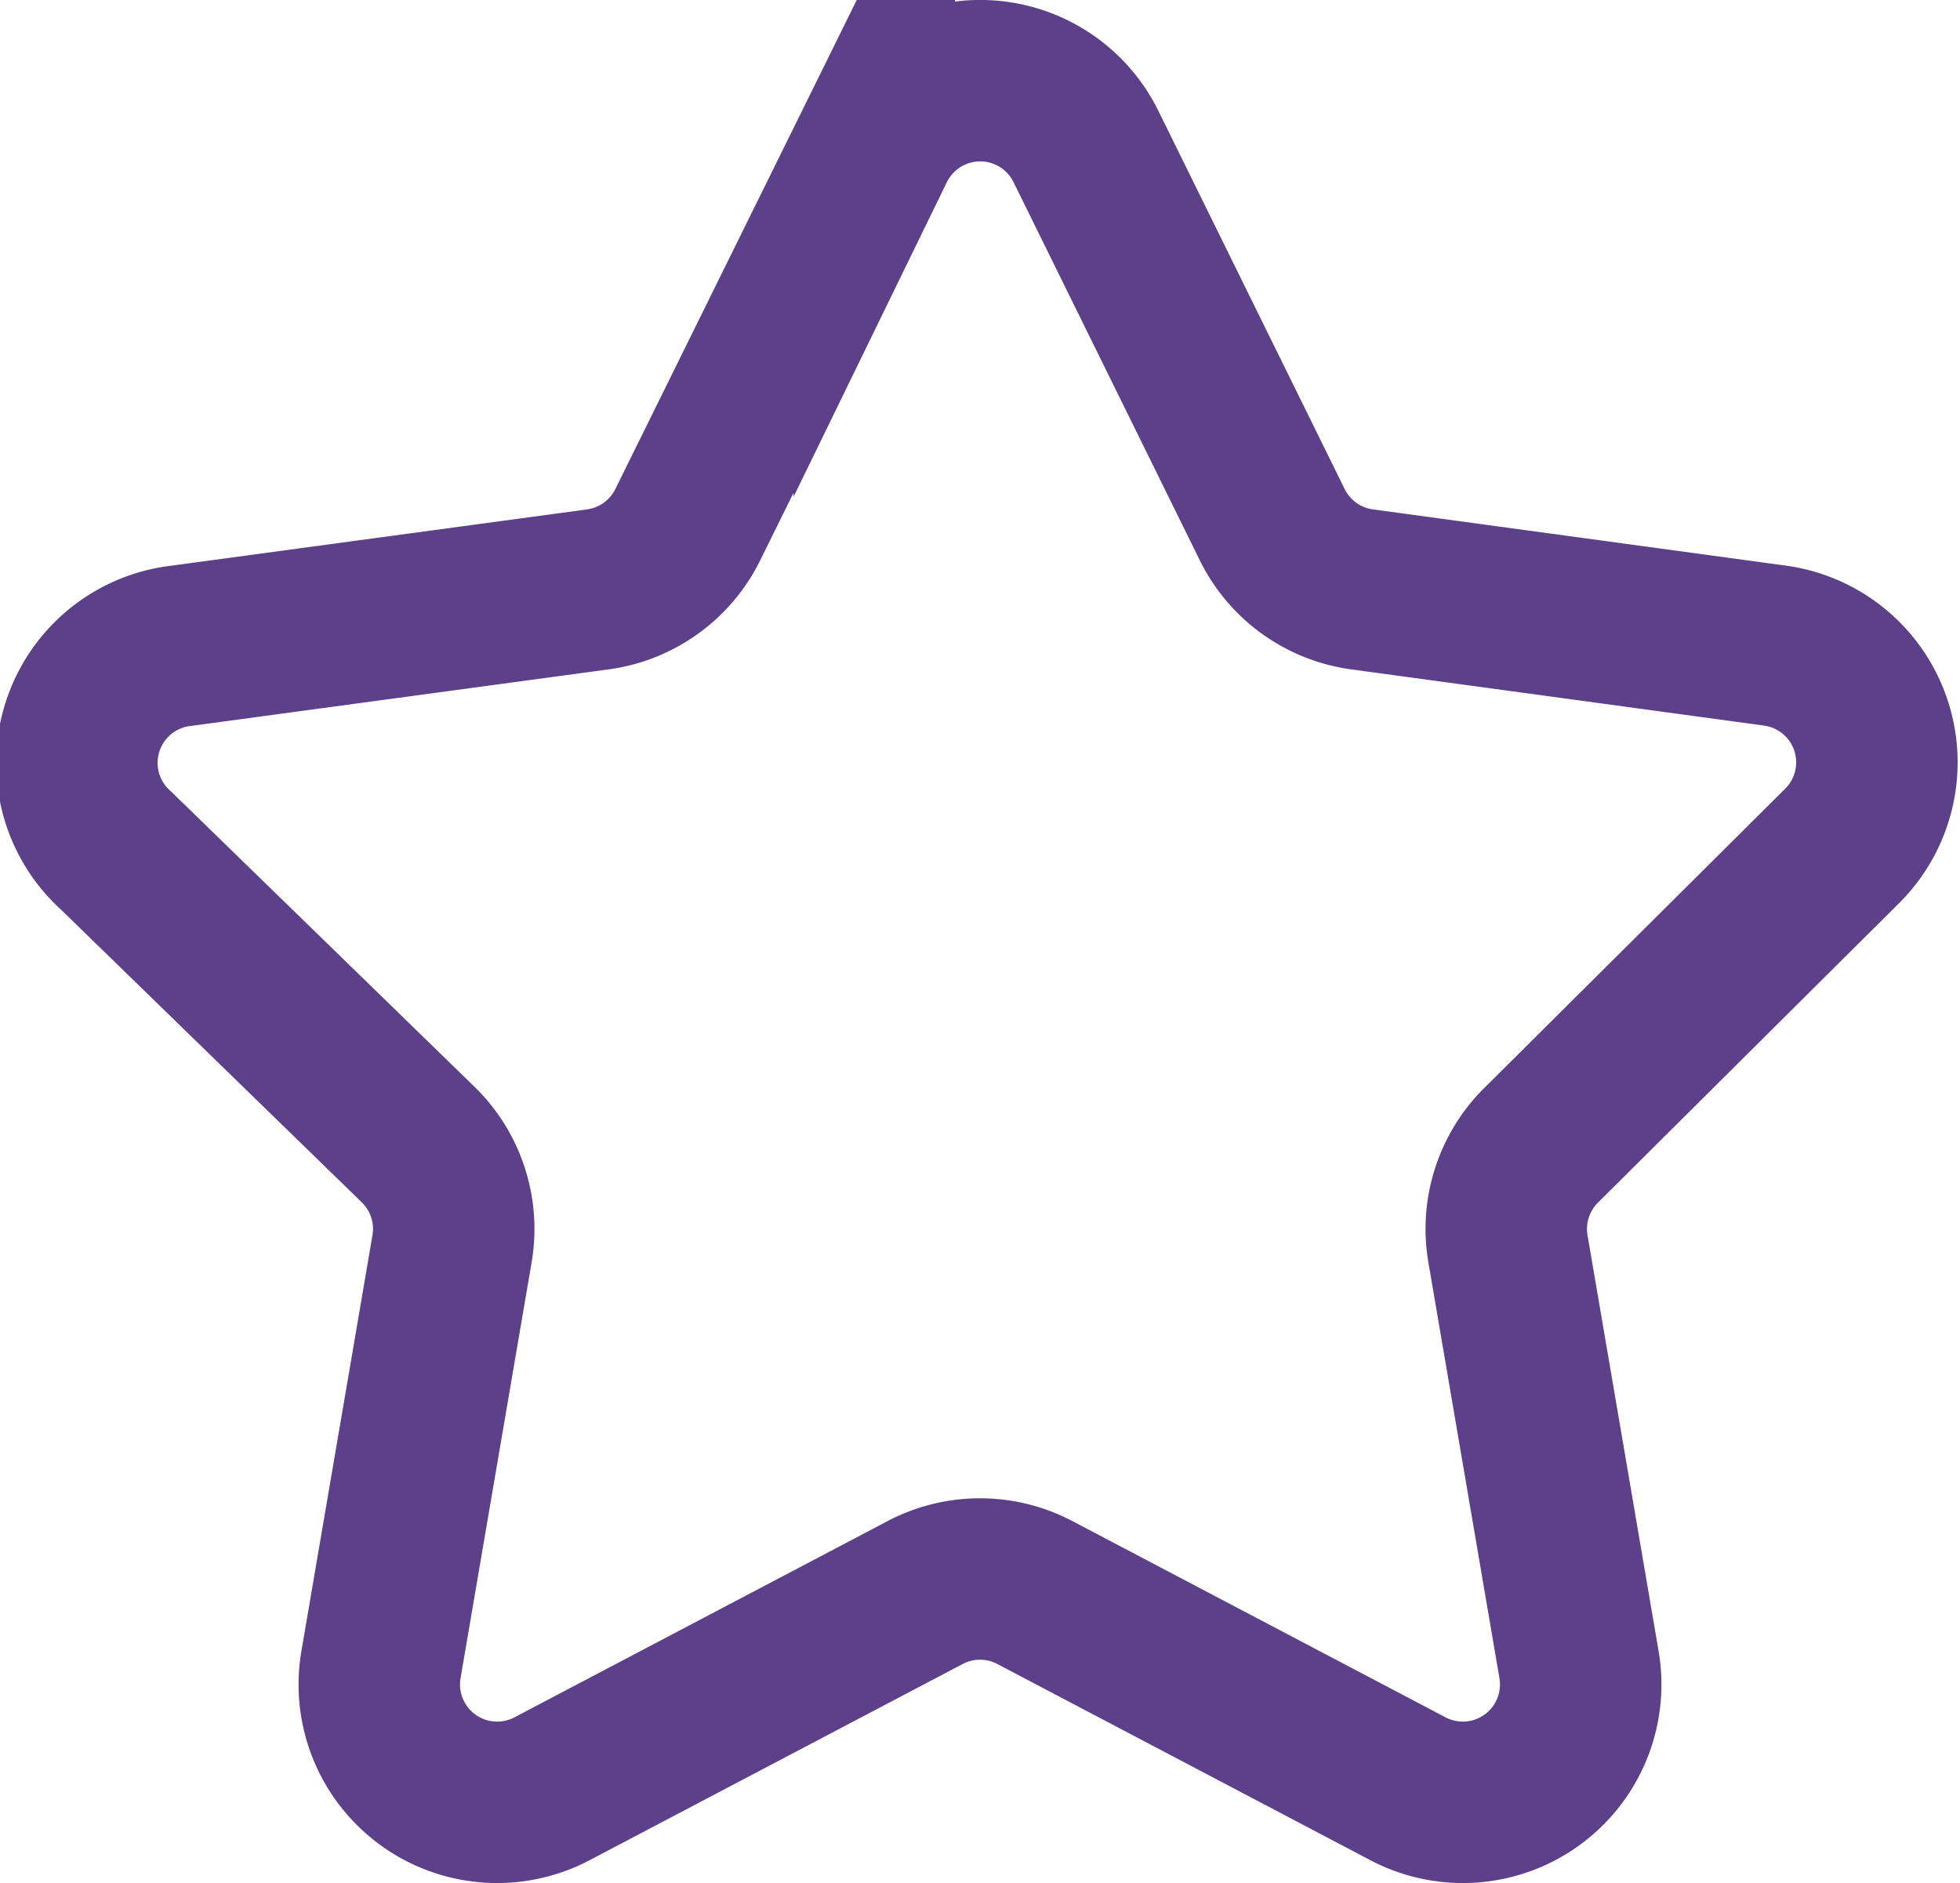 <svg xmlns="http://www.w3.org/2000/svg" viewBox="0 0 24.28 23.33"><defs><style>.cls-1{fill:none;stroke:#5c4089;stroke-miterlimit:10;stroke-width:2px;}</style></defs><title>Asset 6</title><g id="Layer_2" data-name="Layer 2"><g id="Layer_1-2" data-name="Layer 1"><path class="cls-1" d="M13.45,1.81,15.76,6.5a1.46,1.46,0,0,0,1.1.8L22,8a1.46,1.46,0,0,1,.81,2.49L19.1,14.18a1.46,1.46,0,0,0-.42,1.29l.88,5.15a1.46,1.46,0,0,1-2.12,1.54l-4.62-2.43a1.46,1.46,0,0,0-1.36,0L6.84,22.16a1.46,1.46,0,0,1-2.12-1.54l.88-5.15a1.46,1.46,0,0,0-.42-1.29L1.44,10.54A1.46,1.46,0,0,1,2.25,8L7.42,7.3a1.46,1.46,0,0,0,1.1-.8l2.31-4.68A1.46,1.46,0,0,1,13.45,1.81Z"/></g></g></svg>